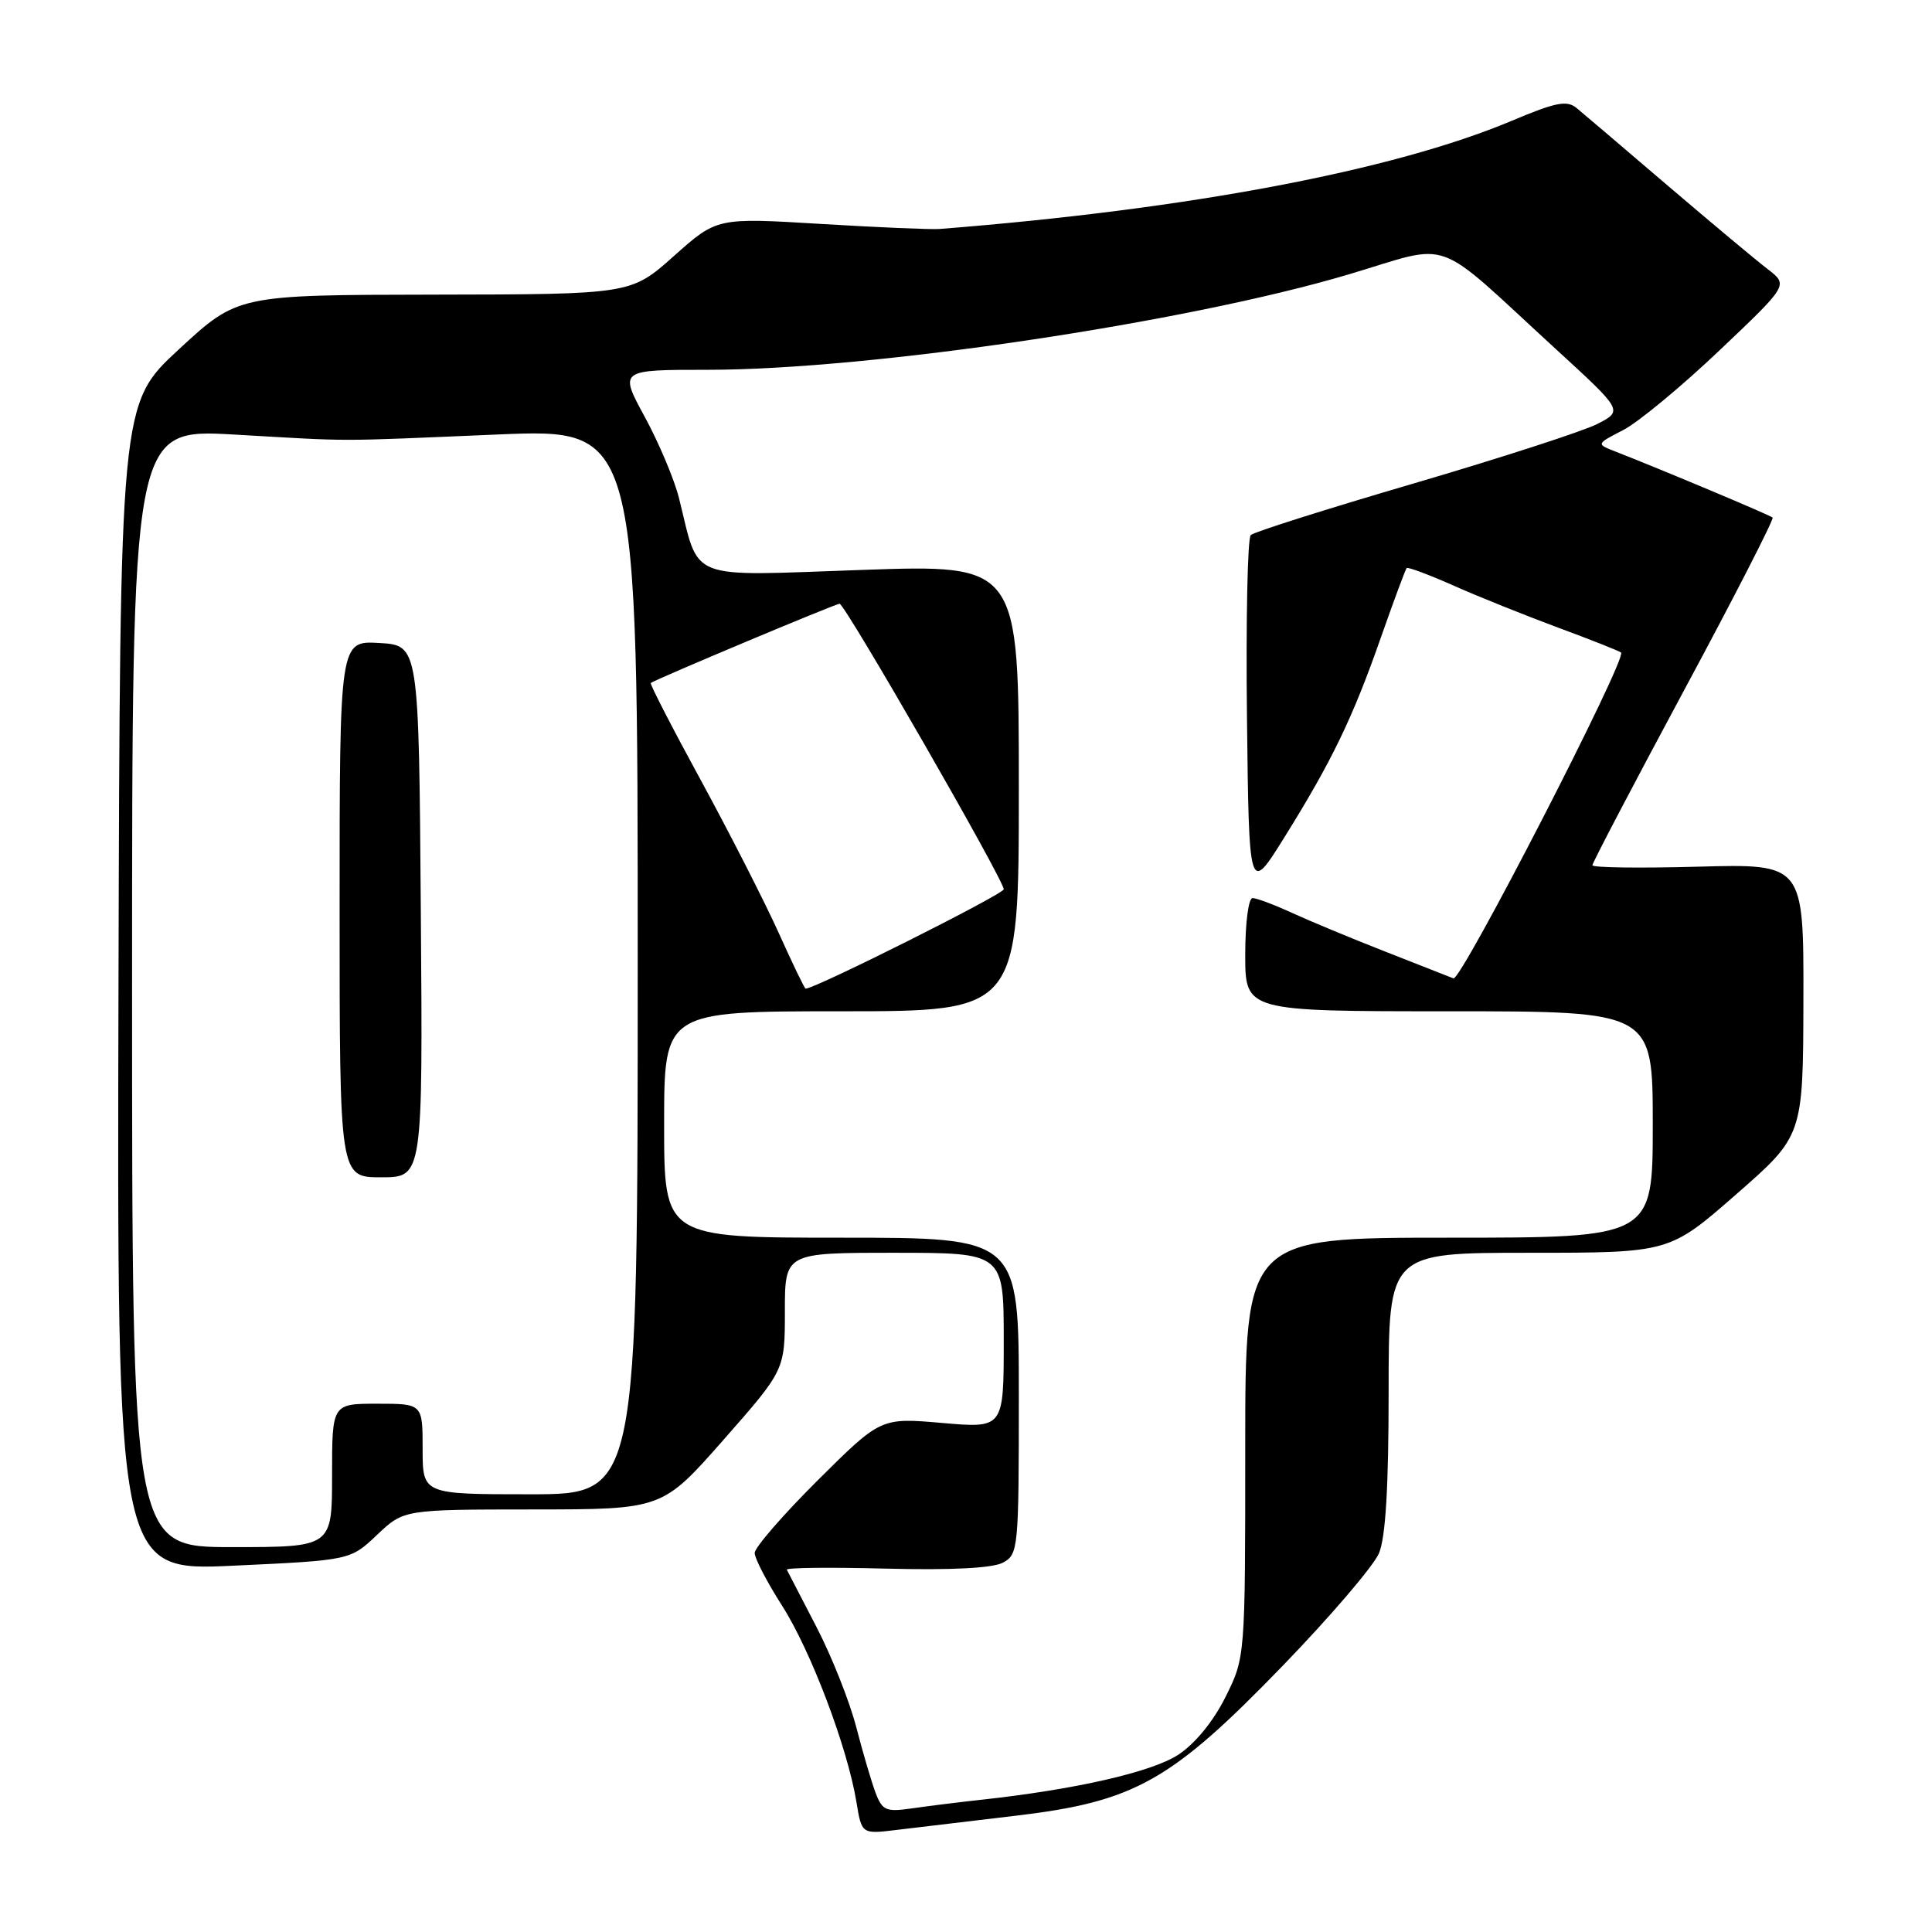 <?xml version="1.0" encoding="UTF-8" standalone="no"?>
<!DOCTYPE svg PUBLIC "-//W3C//DTD SVG 1.1//EN" "http://www.w3.org/Graphics/SVG/1.1/DTD/svg11.dtd" >
<svg xmlns="http://www.w3.org/2000/svg" xmlns:xlink="http://www.w3.org/1999/xlink" version="1.1" viewBox="0 0 256 256">
 <g >
 <path fill="currentColor"
d=" M 134.61 240.59 C 150.37 238.72 155.16 236.02 169.97 220.72 C 176.28 214.20 182.01 207.49 182.72 205.82 C 183.60 203.71 184.00 197.08 184.00 184.39 C 184.00 166.00 184.00 166.00 202.60 166.00 C 221.20 166.00 221.20 166.00 230.06 158.25 C 238.92 150.50 238.92 150.50 238.96 132.48 C 239.00 114.46 239.00 114.46 225.00 114.84 C 217.30 115.05 211.00 114.97 211.00 114.65 C 211.00 114.33 216.46 103.91 223.13 91.50 C 229.81 79.09 235.09 68.77 234.88 68.58 C 234.53 68.25 219.93 62.12 214.00 59.81 C 211.50 58.83 211.50 58.83 215.11 56.97 C 217.09 55.94 222.82 51.20 227.84 46.43 C 236.97 37.77 236.97 37.77 234.24 35.67 C 232.73 34.52 226.78 29.54 221.00 24.61 C 215.22 19.67 209.80 15.05 208.94 14.34 C 207.63 13.25 206.22 13.52 200.28 16.02 C 184.56 22.62 157.43 27.75 124.50 30.34 C 123.40 30.43 116.31 30.13 108.75 29.67 C 95.00 28.84 95.00 28.84 89.30 33.92 C 83.60 39.00 83.60 39.00 57.55 39.04 C 31.50 39.08 31.50 39.08 23.70 46.29 C 15.90 53.50 15.90 53.50 15.70 130.84 C 15.50 208.19 15.50 208.19 30.96 207.46 C 46.41 206.74 46.41 206.74 49.96 203.38 C 53.50 200.02 53.50 200.02 70.63 200.01 C 87.76 200.00 87.76 200.00 95.88 190.77 C 104.00 181.54 104.00 181.54 104.00 173.77 C 104.00 166.00 104.00 166.00 118.50 166.00 C 133.00 166.00 133.00 166.00 133.00 177.63 C 133.00 189.26 133.00 189.26 124.85 188.55 C 116.71 187.84 116.71 187.84 108.35 196.15 C 103.76 200.72 100.00 205.05 100.00 205.78 C 100.00 206.50 101.64 209.65 103.64 212.78 C 107.45 218.75 112.29 231.53 113.48 238.77 C 114.18 243.04 114.18 243.04 118.84 242.47 C 121.40 242.16 128.50 241.31 134.61 240.59 Z  M 116.04 237.61 C 115.50 236.20 114.34 232.26 113.46 228.86 C 112.58 225.46 110.21 219.48 108.19 215.59 C 106.17 211.69 104.40 208.28 104.26 208.00 C 104.12 207.72 110.02 207.66 117.39 207.85 C 126.08 208.07 131.52 207.79 132.89 207.06 C 134.93 205.96 135.00 205.28 135.00 184.96 C 135.00 164.00 135.00 164.00 111.50 164.00 C 88.00 164.00 88.00 164.00 88.00 149.00 C 88.00 134.00 88.00 134.00 111.50 134.00 C 135.00 134.00 135.00 134.00 135.00 104.40 C 135.00 74.79 135.00 74.79 114.17 75.52 C 90.71 76.33 92.75 77.14 89.97 66.00 C 89.35 63.52 87.31 58.69 85.44 55.25 C 82.04 49.00 82.04 49.00 93.78 49.00 C 115.27 49.00 157.17 42.76 178.70 36.36 C 192.72 32.19 189.60 31.07 206.13 46.23 C 215.07 54.42 215.07 54.42 211.65 56.18 C 209.76 57.14 198.84 60.68 187.36 64.05 C 175.89 67.41 166.15 70.49 165.73 70.90 C 165.31 71.31 165.08 82.18 165.23 95.06 C 165.50 118.47 165.50 118.47 170.17 110.98 C 176.46 100.89 179.23 95.16 182.95 84.54 C 184.68 79.61 186.23 75.44 186.39 75.27 C 186.56 75.11 189.35 76.15 192.60 77.59 C 195.84 79.04 202.09 81.54 206.47 83.17 C 210.86 84.79 214.61 86.28 214.80 86.47 C 215.61 87.27 193.59 130.06 192.59 129.64 C 191.99 129.40 187.90 127.79 183.50 126.07 C 179.10 124.35 173.58 122.05 171.22 120.97 C 168.87 119.89 166.51 119.00 165.97 119.00 C 165.43 119.00 165.00 122.30 165.00 126.50 C 165.00 134.00 165.00 134.00 192.00 134.00 C 219.00 134.00 219.00 134.00 219.00 149.00 C 219.00 164.00 219.00 164.00 192.00 164.00 C 165.00 164.00 165.00 164.00 165.00 191.80 C 165.00 219.61 165.00 219.61 162.38 224.87 C 160.77 228.10 158.35 231.05 156.13 232.51 C 152.61 234.81 142.48 237.12 130.00 238.48 C 126.97 238.81 122.82 239.33 120.76 239.63 C 117.43 240.11 116.91 239.89 116.04 237.61 Z  M 17.50 130.91 C 17.50 56.82 17.50 56.82 31.00 57.58 C 47.28 58.51 43.65 58.51 66.00 57.57 C 84.50 56.80 84.50 56.80 84.50 127.40 C 84.50 198.00 84.50 198.00 70.25 198.00 C 56.00 198.00 56.00 198.00 56.00 192.00 C 56.00 186.00 56.00 186.00 50.00 186.00 C 44.00 186.00 44.00 186.00 44.00 195.50 C 44.00 205.00 44.00 205.00 30.75 205.00 C 17.50 205.00 17.50 205.00 17.50 130.91 Z  M 55.76 120.75 C 55.50 85.50 55.50 85.50 50.25 85.20 C 45.00 84.90 45.00 84.90 45.00 120.45 C 45.00 156.00 45.00 156.00 50.51 156.00 C 56.03 156.00 56.03 156.00 55.76 120.75 Z  M 103.18 123.61 C 101.35 119.55 96.73 110.49 92.91 103.47 C 89.08 96.45 86.08 90.62 86.23 90.50 C 86.87 90.01 110.71 80.00 111.25 80.00 C 111.96 80.00 133.00 116.58 133.00 117.83 C 133.00 118.48 108.04 131.00 106.75 131.00 C 106.61 131.00 105.01 127.67 103.18 123.61 Z "/>
</g>
</svg>